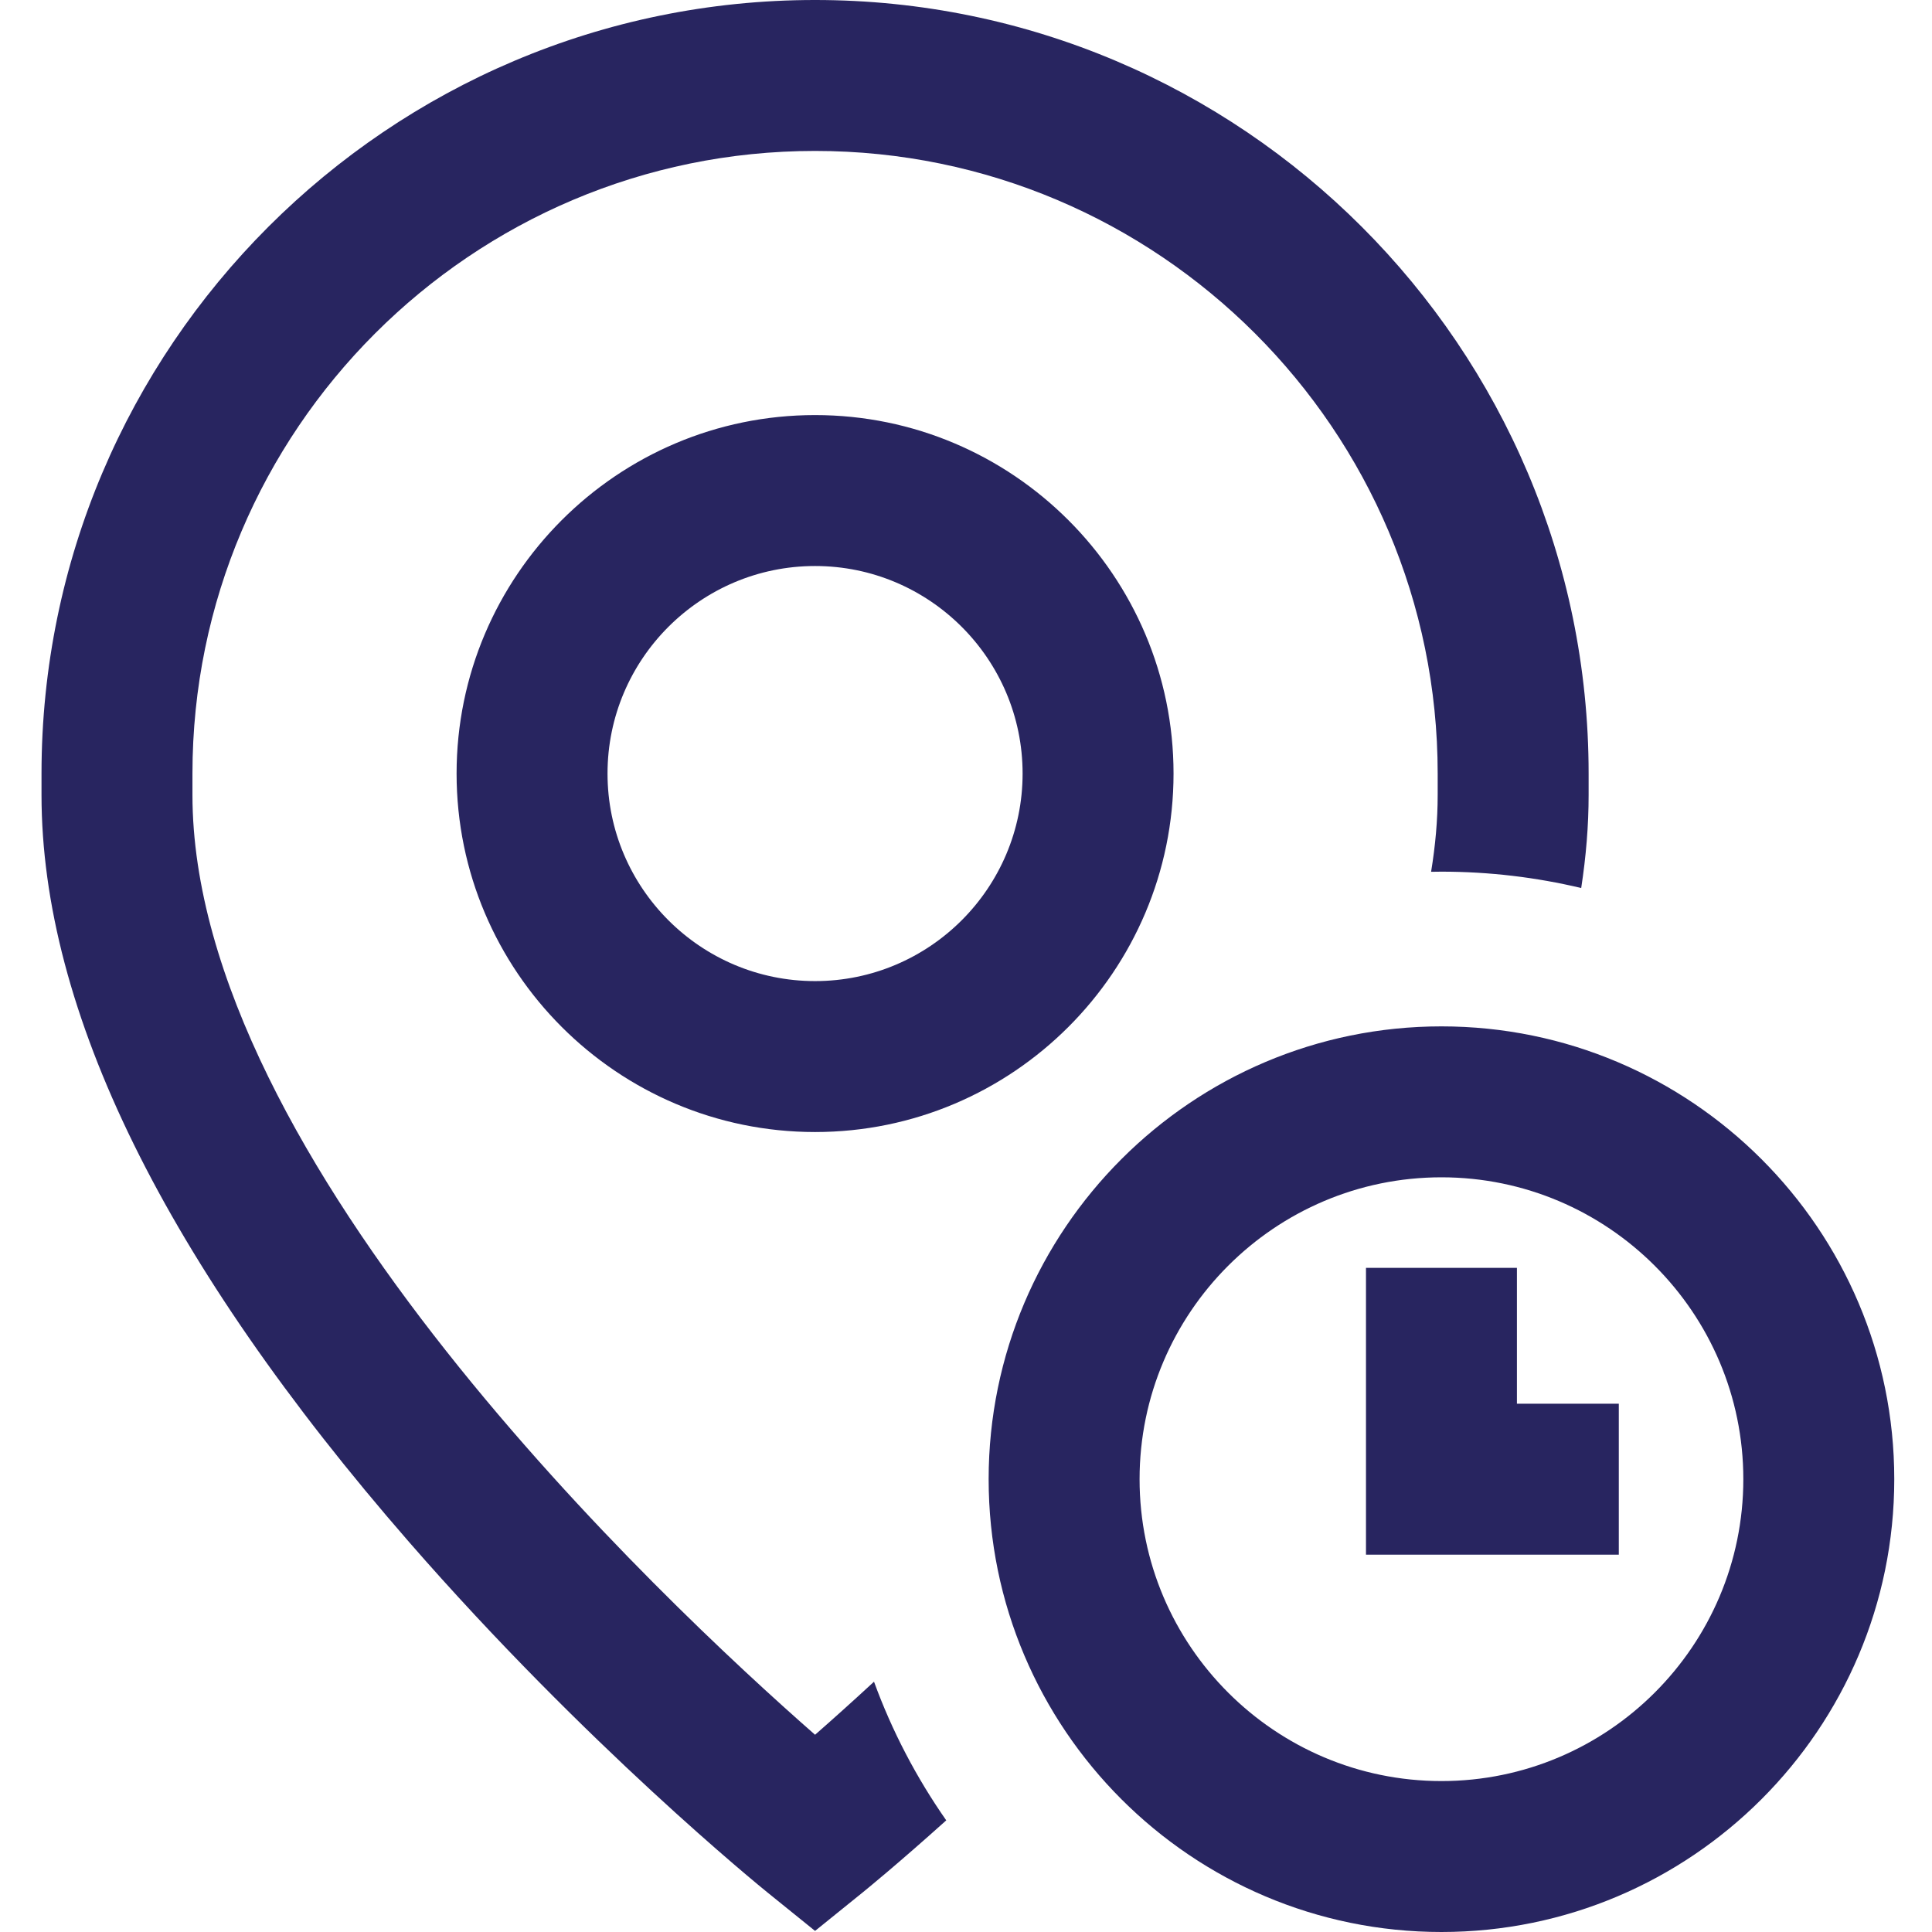 <?xml version="1.0"?>
<svg xmlns="http://www.w3.org/2000/svg" height="512px" viewBox="-10 0 511 512" width="512px" class=""><g><path d="m110.5 205c0 52.383 42.617 95 95 95s95-42.617 95-95-42.617-95-95-95-95 42.617-95 95zm150 0c0 30.328-24.672 55-55 55s-55-24.672-55-55 24.672-55 55-55 55 24.672 55 55zm-39.379 240.668c4.793 13.137 11.262 25.469 19.145 36.746-12.949 11.637-21.391 18.488-22.195 19.141l-12.57 10.156-12.57-10.152c-1.941-1.574-48.148-39.086-95.012-92.891-64.641-74.215-97.418-140.832-97.418-198v-5.668c0-113.035 91.965-205 205-205s205 91.965 205 205v5.668c0 8.035-.672 16.266-1.965 24.668-11.891-2.828-24.289-4.336-37.035-4.336-.918 0-1.832.02-2.746.035 1.125-6.863 1.746-13.668 1.746-20.367v-5.668c0-90.98-74.02-165-165-165s-165 74.02-165 165v5.668c0 96.602 124.469 213.547 165 249.062 4.332-3.797 9.629-8.531 15.621-14.062zm150.379-173.668c-66.168 0-120 53.832-120 120s53.832 120 120 120 120-53.832 120-120-53.832-120-120-120zm0 200c-44.113 0-80-35.887-80-80s35.887-80 80-80 80 35.887 80 80-35.887 80-80 80zm20-100h27v40h-67v-76h40zm0 0" data-original="#000000" class="active-path" data-old_color="#000000" fill="#282560"/></g> </svg>
